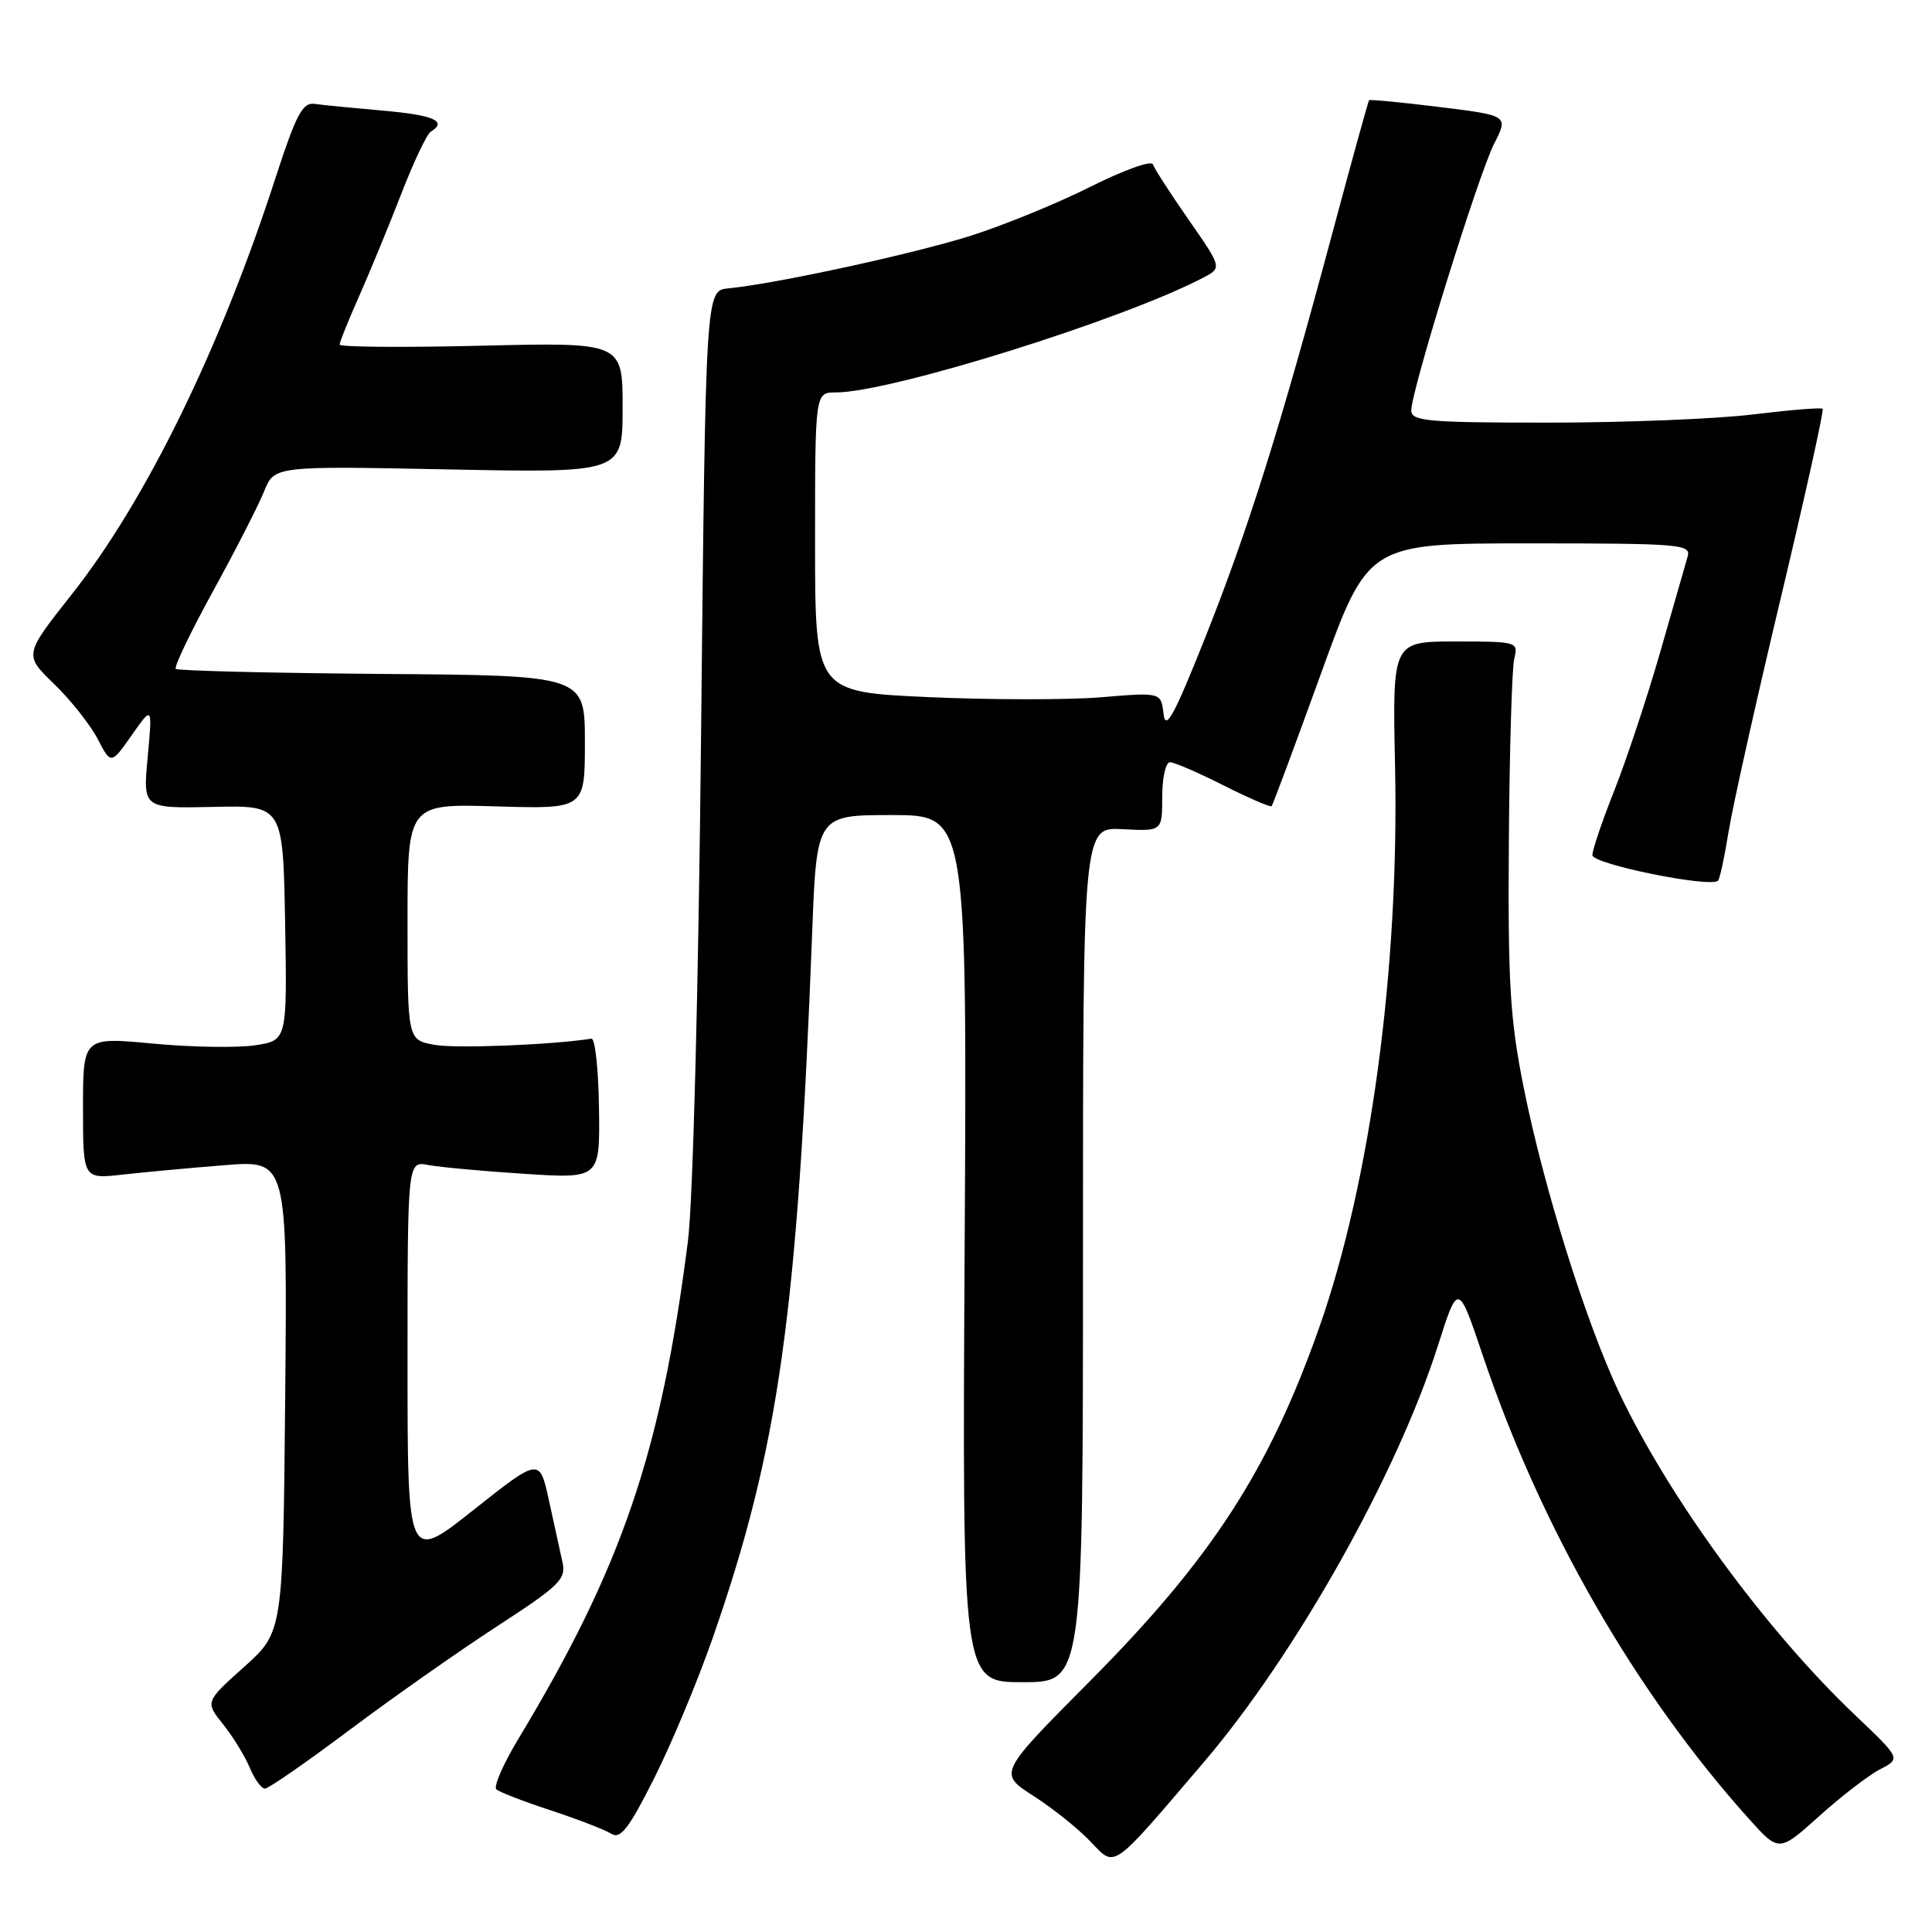 <?xml version="1.0" encoding="UTF-8" standalone="no"?>
<!DOCTYPE svg PUBLIC "-//W3C//DTD SVG 1.1//EN" "http://www.w3.org/Graphics/SVG/1.1/DTD/svg11.dtd" >
<svg xmlns="http://www.w3.org/2000/svg" xmlns:xlink="http://www.w3.org/1999/xlink" version="1.1" viewBox="0 0 256 256">
 <g >
 <path fill="currentColor"
d=" M 159.51 233.50 C 171.69 219.23 185.10 195.37 190.53 178.31 C 193.21 169.90 193.21 169.90 196.51 179.70 C 204.19 202.47 216.71 224.25 231.71 240.97 C 235.72 245.44 235.72 245.44 241.05 240.65 C 243.98 238.01 247.61 235.22 249.12 234.44 C 251.87 233.02 251.87 233.02 245.81 227.26 C 233.96 215.99 221.19 198.54 214.55 184.54 C 210.15 175.25 204.53 157.30 201.90 144.12 C 200.08 135.03 199.80 130.34 199.93 111.50 C 200.02 99.40 200.34 88.49 200.65 87.25 C 201.20 85.05 201.03 85.00 192.86 85.00 C 184.50 85.00 184.50 85.00 184.85 101.44 C 185.43 128.32 181.60 156.62 174.79 175.94 C 168.13 194.82 160.52 206.55 144.44 222.74 C 132.28 234.97 132.28 234.97 136.91 237.95 C 139.46 239.58 142.89 242.32 144.52 244.04 C 147.84 247.51 147.13 248.01 159.51 233.50 Z  M 94.44 217.03 C 103.18 191.94 105.67 174.27 107.61 123.75 C 108.21 108.00 108.21 108.00 118.18 108.00 C 128.14 108.00 128.14 108.00 127.82 165.45 C 127.50 222.90 127.50 222.90 135.50 222.90 C 143.50 222.90 143.50 222.90 143.50 166.25 C 143.50 109.59 143.50 109.59 148.75 109.87 C 154.00 110.15 154.00 110.15 154.00 105.57 C 154.00 103.06 154.46 101.00 155.03 101.00 C 155.59 101.00 158.79 102.38 162.13 104.07 C 165.47 105.75 168.34 106.99 168.50 106.82 C 168.66 106.64 171.60 98.74 175.04 89.25 C 181.28 72.00 181.28 72.00 202.71 72.00 C 222.64 72.00 224.10 72.12 223.62 73.75 C 223.34 74.71 221.70 80.42 219.98 86.43 C 218.25 92.44 215.52 100.66 213.92 104.71 C 212.31 108.75 211.00 112.62 211.00 113.31 C 211.00 114.50 226.66 117.68 227.65 116.69 C 227.88 116.46 228.51 113.55 229.04 110.24 C 229.57 106.92 232.67 93.03 235.93 79.37 C 239.19 65.70 241.70 54.37 241.51 54.17 C 241.32 53.98 237.19 54.32 232.33 54.91 C 227.47 55.51 215.29 56.00 205.25 56.00 C 189.12 56.00 187.00 55.81 187.00 54.38 C 187.00 51.77 195.90 23.12 197.98 19.05 C 199.88 15.31 199.88 15.31 190.75 14.18 C 185.72 13.56 181.52 13.16 181.41 13.28 C 181.30 13.40 179.12 21.28 176.57 30.79 C 169.62 56.73 165.41 70.12 159.69 84.50 C 155.58 94.82 154.44 96.91 154.18 94.61 C 153.84 91.73 153.84 91.73 145.92 92.39 C 141.57 92.75 131.25 92.74 123.00 92.37 C 108.00 91.69 108.00 91.69 108.00 71.85 C 108.00 52.00 108.00 52.00 110.75 52.00 C 117.98 52.00 148.76 42.38 159.42 36.80 C 161.93 35.48 161.93 35.48 157.51 29.13 C 155.08 25.64 152.94 22.32 152.76 21.77 C 152.57 21.22 148.84 22.56 144.46 24.76 C 140.08 26.96 132.90 29.89 128.50 31.28 C 120.81 33.69 102.75 37.61 96.50 38.21 C 93.50 38.50 93.50 38.50 92.90 97.00 C 92.55 131.31 91.82 159.22 91.15 164.50 C 87.57 192.54 82.41 207.65 68.65 230.47 C 66.67 233.76 65.37 236.74 65.77 237.10 C 66.17 237.46 69.42 238.72 73.00 239.89 C 76.58 241.07 80.17 242.46 81.00 242.98 C 82.21 243.75 83.32 242.31 86.68 235.63 C 88.98 231.06 92.47 222.69 94.44 217.03 Z  M 46.29 229.25 C 51.97 224.99 60.78 218.80 65.85 215.50 C 74.15 210.11 75.03 209.25 74.53 207.00 C 74.23 205.62 73.43 201.94 72.74 198.82 C 71.50 193.14 71.50 193.14 62.75 200.07 C 54.00 207.01 54.00 207.01 54.00 180.43 C 54.00 153.84 54.00 153.84 56.75 154.37 C 58.26 154.66 64.00 155.18 69.50 155.54 C 79.50 156.18 79.50 156.18 79.37 146.84 C 79.30 141.70 78.85 137.56 78.37 137.63 C 72.88 138.47 60.28 138.96 57.53 138.44 C 54.00 137.78 54.00 137.78 54.00 122.14 C 54.00 106.50 54.00 106.50 65.75 106.85 C 77.50 107.20 77.50 107.20 77.50 98.35 C 77.50 89.50 77.50 89.50 50.63 89.30 C 35.85 89.18 23.55 88.88 23.29 88.63 C 23.04 88.37 25.26 83.74 28.23 78.33 C 31.20 72.92 34.24 66.98 34.99 65.12 C 36.35 61.74 36.35 61.74 59.43 62.20 C 82.50 62.66 82.50 62.66 82.50 54.01 C 82.50 45.36 82.50 45.36 63.75 45.81 C 53.44 46.06 45.00 45.99 45.00 45.66 C 45.00 45.33 46.16 42.46 47.57 39.28 C 48.98 36.10 51.49 30.02 53.14 25.77 C 54.78 21.52 56.55 17.78 57.07 17.46 C 59.33 16.06 57.50 15.25 50.75 14.66 C 46.76 14.31 42.66 13.91 41.64 13.76 C 40.10 13.55 39.21 15.24 36.53 23.50 C 29.17 46.24 19.33 66.34 9.48 78.79 C 3.18 86.77 3.18 86.77 7.17 90.63 C 9.37 92.76 11.96 96.04 12.94 97.91 C 14.71 101.32 14.71 101.32 17.46 97.41 C 20.20 93.50 20.20 93.50 19.57 100.31 C 18.93 107.12 18.93 107.12 28.22 106.92 C 37.50 106.71 37.50 106.71 37.78 122.29 C 38.05 137.87 38.05 137.87 33.77 138.51 C 31.42 138.86 25.33 138.76 20.25 138.28 C 11.00 137.41 11.00 137.41 11.00 146.82 C 11.00 156.23 11.00 156.23 16.25 155.64 C 19.14 155.32 25.23 154.75 29.79 154.39 C 38.08 153.73 38.08 153.73 37.79 185.00 C 37.50 216.26 37.50 216.26 32.34 220.88 C 27.18 225.50 27.18 225.50 29.57 228.49 C 30.88 230.13 32.47 232.72 33.10 234.24 C 33.73 235.76 34.63 237.00 35.10 237.00 C 35.58 237.00 40.61 233.51 46.29 229.25 Z "/>
</g>
</svg>